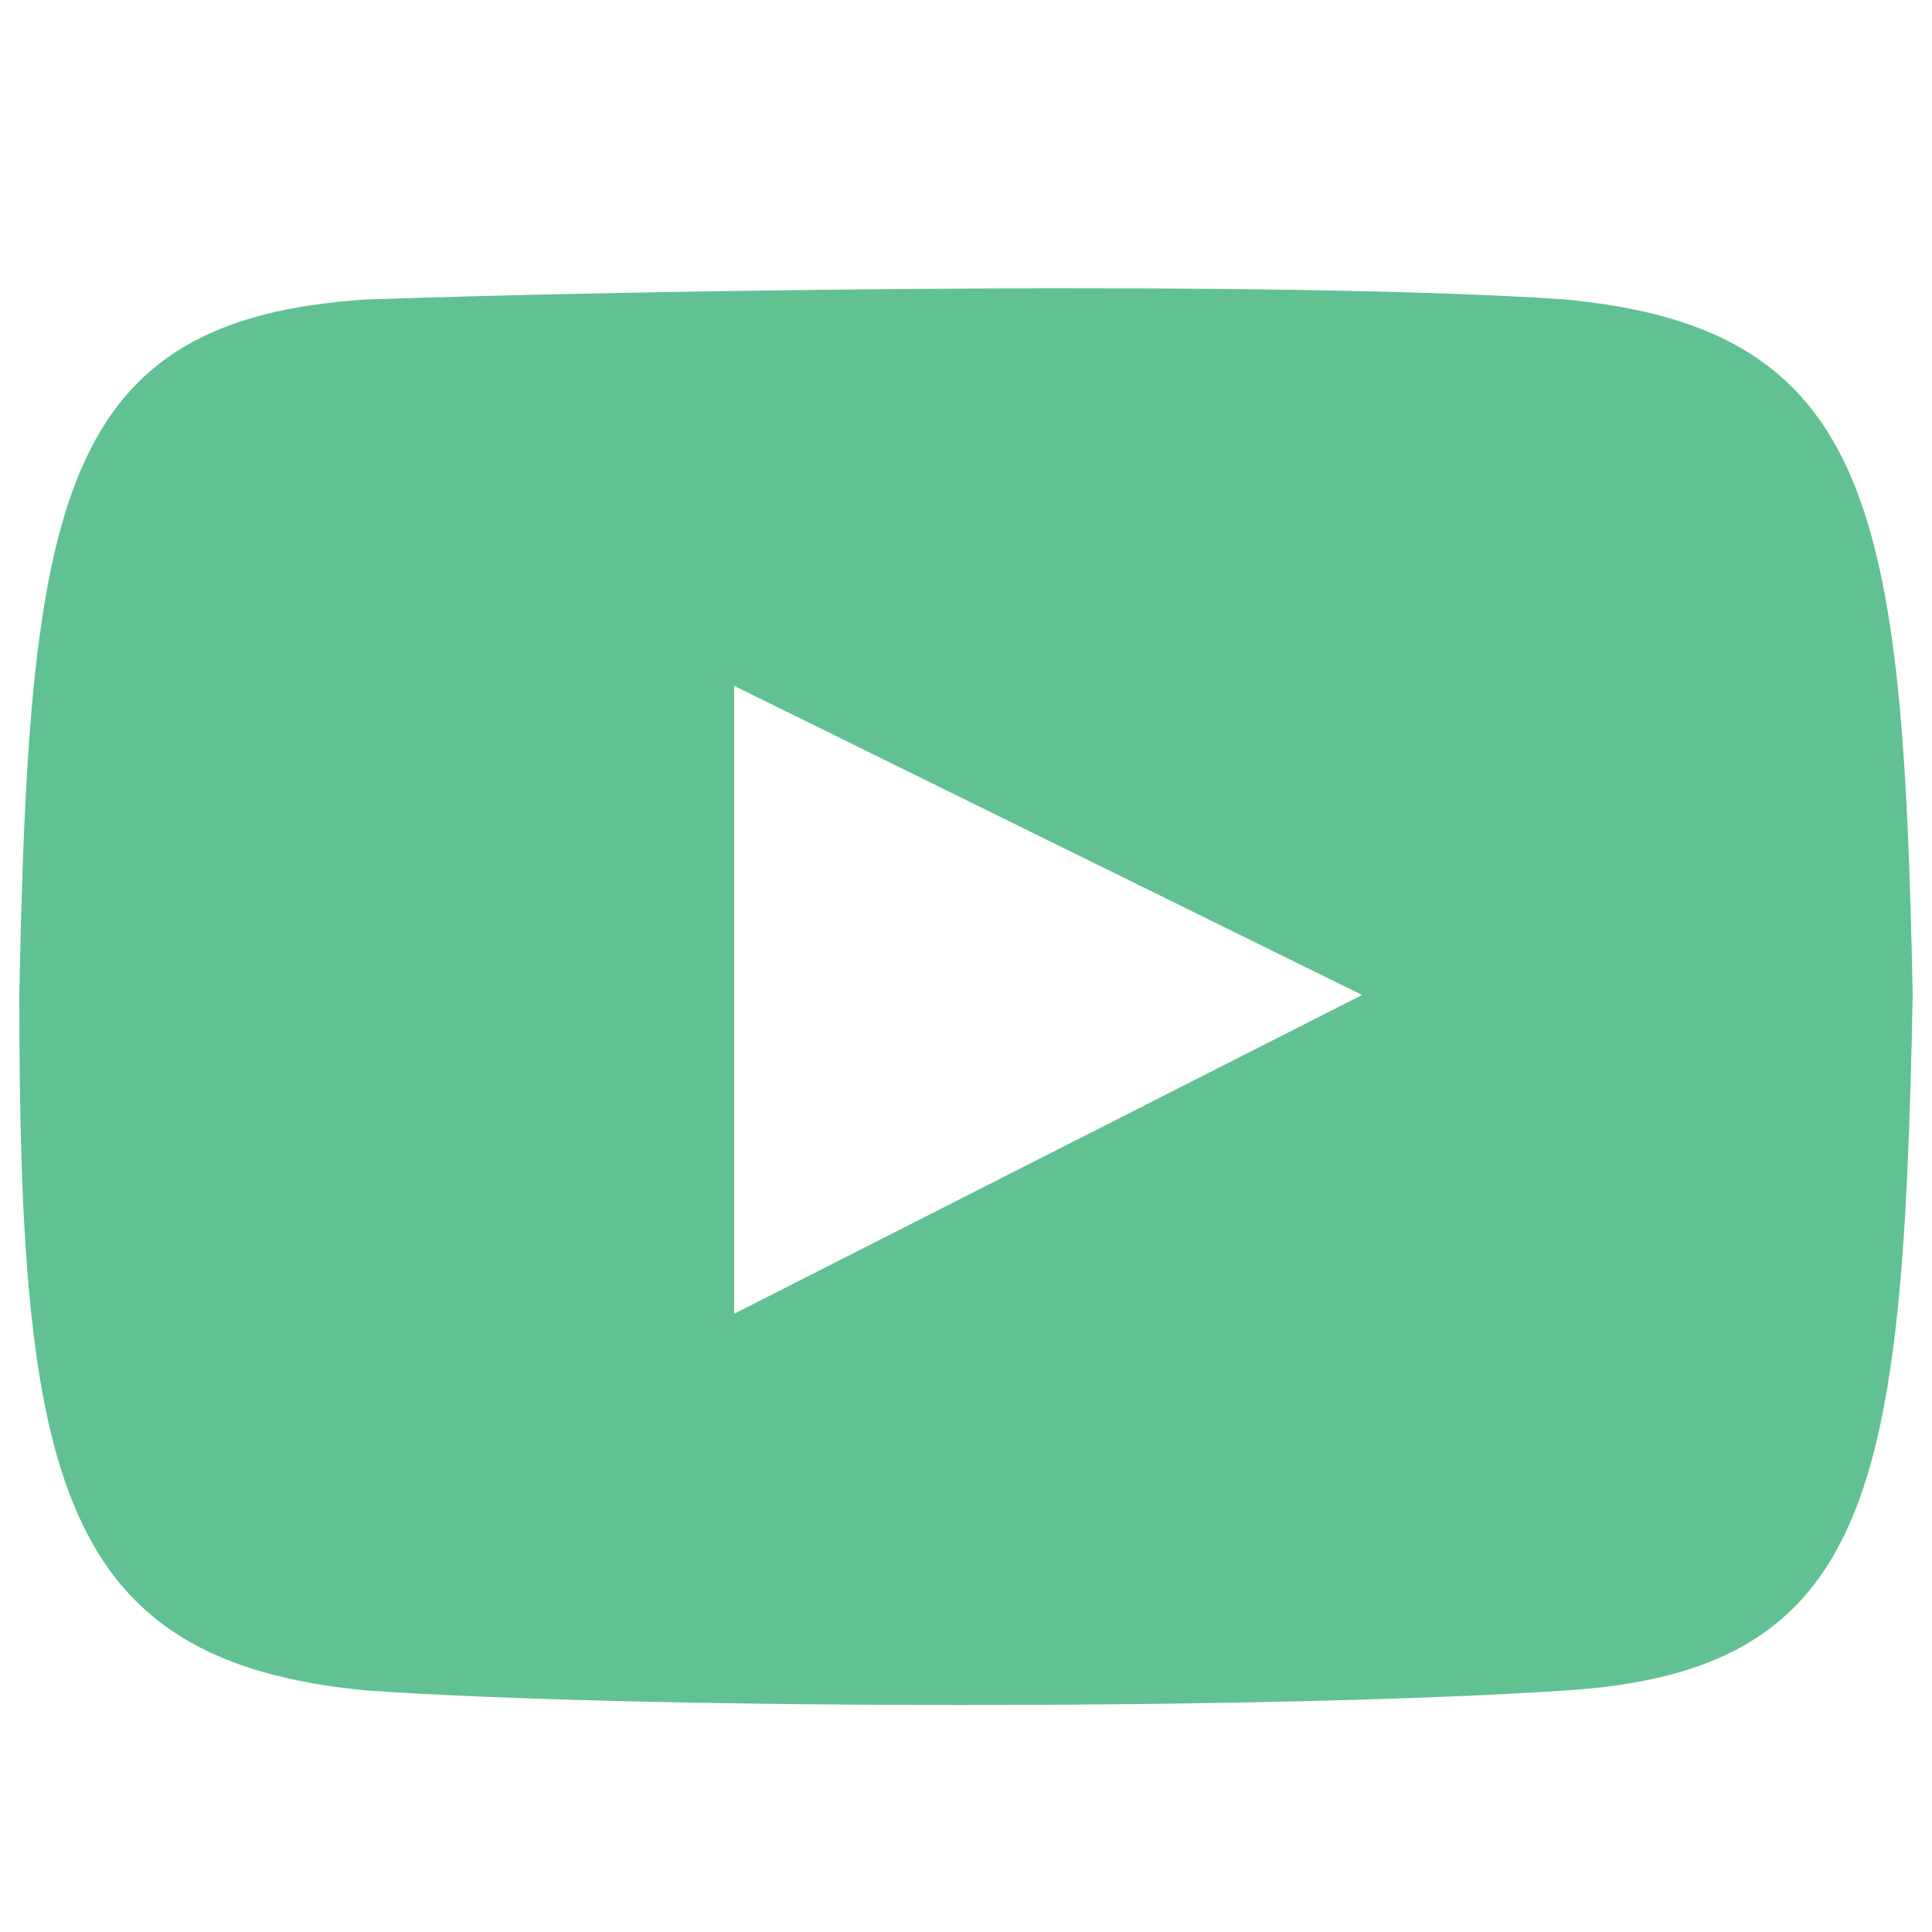 <svg xmlns="http://www.w3.org/2000/svg" width="20" height="20"><path fill="#61C192" d="M16.2 3.1c-2.9-.2-9.5-.1-12.4 0C.6 3.3.3 5.2.2 10.3c0 5 .4 6.9 3.6 7.2 2.9.2 9.4.2 12.4 0 3.2-.2 3.5-2.1 3.6-7.2-.1-5-.4-6.9-3.6-7.2zM7.6 13.6V7.1l6.5 3.2-6.5 3.3z"/></svg>
